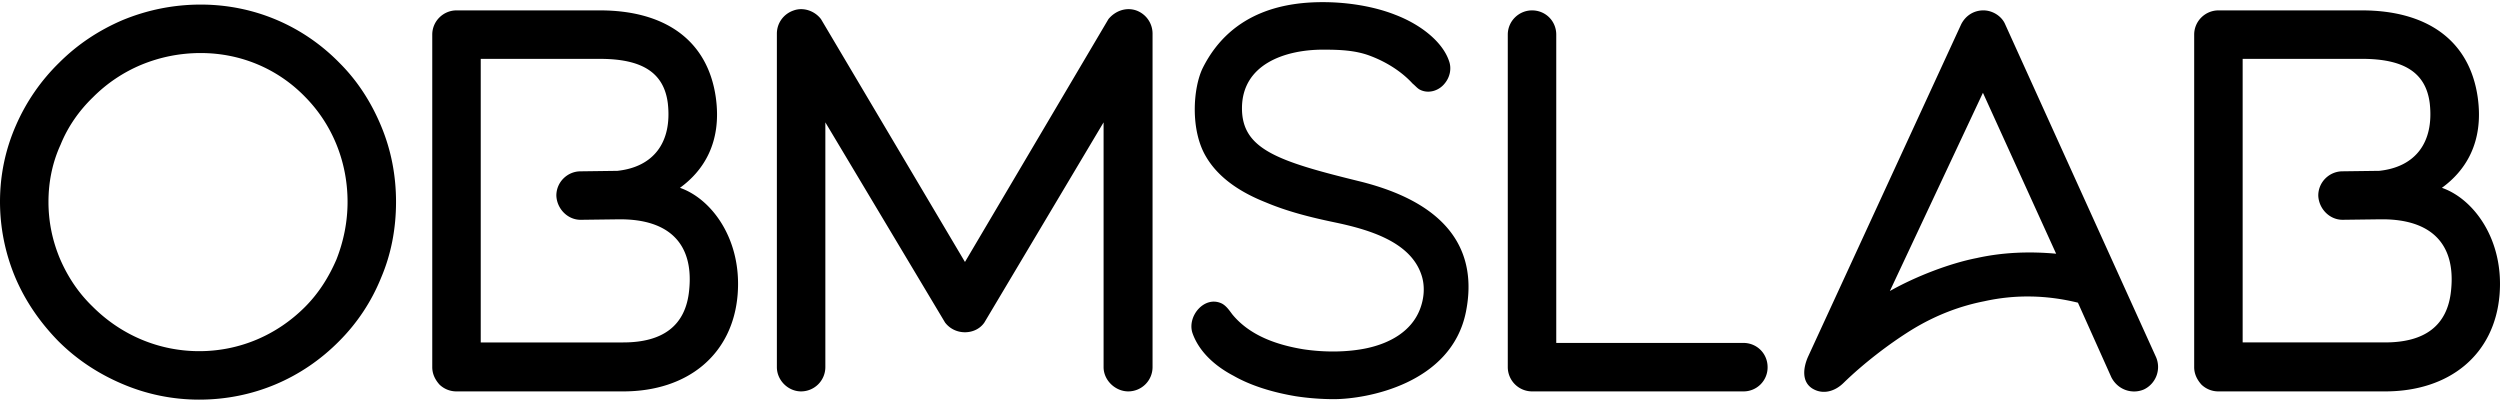 <svg preserveAspectRatio="xMidYMid meet" data-bbox="0.673 0.367 222.436 35.366" xmlns="http://www.w3.org/2000/svg" viewBox="0.673 0.367 222.436 35.366" height="36" width="224" data-type="shape" role="presentation" aria-hidden="true">
    <g>
        <path d="M18.4 35.733c-2.373 0-4.702-.474-6.901-1.423-2.114-.906-4.012-2.157-5.65-3.796-1.596-1.638-2.89-3.493-3.796-5.606a17.44 17.44 0 0 1-1.38-6.772c0-2.372.474-4.658 1.423-6.814a17.61 17.61 0 0 1 3.839-5.564c1.639-1.639 3.536-2.89 5.65-3.795 2.2-.906 4.528-1.38 6.944-1.38 4.7 0 9.1 1.854 12.378 5.218 1.596 1.596 2.803 3.494 3.666 5.564.906 2.156 1.337 4.442 1.337 6.771 0 2.372-.431 4.658-1.337 6.772a16.962 16.962 0 0 1-3.71 5.607c-3.32 3.364-7.72 5.218-12.464 5.218Zm.129-30.838c-1.812 0-3.58.345-5.262 1.036a13.303 13.303 0 0 0-4.313 2.89c-1.25 1.207-2.243 2.63-2.89 4.226-.733 1.596-1.078 3.32-1.078 5.09 0 1.768.345 3.45 1.035 5.089.69 1.595 1.639 3.019 2.89 4.226 2.544 2.545 5.909 3.968 9.488 3.968 3.58 0 6.901-1.423 9.403-3.925 1.207-1.207 2.113-2.63 2.803-4.226.647-1.64.992-3.364.992-5.133 0-3.536-1.337-6.857-3.752-9.316-2.459-2.544-5.78-3.925-9.316-3.925Zm47.775 21.479C65.873 31.722 61.862 35 56.126 35H41.289a2.16 2.16 0 0 1-1.51-.604c-.388-.431-.646-.949-.646-1.553V3.256c0-1.207.992-2.156 2.156-2.156h12.767c5.65 0 9.574 2.545 10.308 7.763.56 4.055-1.165 6.556-3.192 8.023 2.847.992 5.52 4.614 5.132 9.488Zm-4.313-.388c.432-4.227-1.897-6.297-6.124-6.297h-.13l-3.364.043h-.043c-1.164 0-2.113-.992-2.156-2.156 0-1.208.992-2.157 2.156-2.157l3.278-.043c3.192-.345 4.874-2.502 4.486-5.995-.345-2.804-2.373-3.968-6.038-3.968h-10.61v25.23h12.68c3.493 0 5.564-1.466 5.865-4.657ZM101.064 35c-1.164 0-2.2-.992-2.2-2.157v-21.78l-10.61 17.813c-.388.56-1.034.862-1.725.862-.69 0-1.337-.302-1.768-.862L74.108 11.063v21.78A2.163 2.163 0 0 1 71.952 35c-1.165 0-2.157-.992-2.157-2.157V3.17c0-.949.604-1.768 1.51-2.07.862-.302 1.854.043 2.415.776l12.81 21.608L99.296 1.876c.604-.733 1.553-1.078 2.458-.776a2.192 2.192 0 0 1 1.467 2.07v29.673A2.163 2.163 0 0 1 101.064 35Zm18.307.69c-1.121 0-2.285-.086-3.407-.259-2.07-.345-4.011-.949-5.52-1.811-1.898-.992-3.149-2.33-3.666-3.796-.518-1.51 1.078-3.407 2.631-2.63.388.215.646.603.905.948 1.553 1.898 3.968 2.718 6.297 3.106 1.984.302 4.011.258 5.65-.087 2.027-.43 3.968-1.466 4.744-3.45.389-.992.475-2.113.13-3.105-.992-2.933-4.658-4.011-7.764-4.658-2.07-.432-4.14-.95-6.081-1.769-2.07-.82-4.14-2.07-5.305-4.054-1.423-2.372-1.164-6.124-.302-7.893C110.314.971 115.404.367 118.38.367c2.242 0 4.571.388 6.426 1.121 2.372.906 4.227 2.459 4.787 4.097.259.69.087 1.467-.388 2.028-.517.647-1.466.948-2.243.517-.215-.13-.388-.345-.603-.517-.863-.95-2.157-1.855-3.753-2.459-1.337-.517-2.803-.56-4.226-.56-3.365 0-7.203 1.293-7.203 5.218 0 3.623 3.148 4.701 10.351 6.47 9.23 2.242 10.437 7.332 9.575 11.645-1.294 6.426-8.885 7.763-11.732 7.763Zm36.417-.69h-18.805a2.163 2.163 0 0 1-2.156-2.157V3.256c0-1.207.992-2.156 2.156-2.156 1.208 0 2.157.949 2.157 2.156v27.431h16.648c1.207 0 2.156.949 2.156 2.156A2.136 2.136 0 0 1 155.788 35Zm35.634-.172c-.992.43-2.286.086-2.89-1.079l-2.976-6.642c-2.803-.69-5.606-.733-8.324-.13-2.199.432-4.356 1.252-6.469 2.546-2.157 1.337-4.399 3.105-6.038 4.7-.82.82-1.898 1.079-2.804.518-.948-.604-.819-1.811-.388-2.803L175.162 2.35c.388-.777 1.122-1.251 1.984-1.251.82 0 1.639.518 1.941 1.25l13.413 29.59a2.215 2.215 0 0 1-1.078 2.89ZM177.103 8.431l-8.281 17.64c2.286-1.294 5.305-2.458 7.72-2.933 2.329-.517 4.702-.604 7.074-.388l-6.513-14.319Zm45.968 17.942C222.64 31.722 218.629 35 212.892 35h-14.836a2.155 2.155 0 0 1-1.51-.604c-.388-.431-.647-.949-.647-1.553V3.256c0-1.207.992-2.156 2.157-2.156h12.766c5.65 0 9.575 2.545 10.308 7.763.561 4.055-1.164 6.556-3.191 8.023 2.846.992 5.52 4.614 5.132 9.488Zm-4.313-.388c.431-4.227-1.898-6.297-6.124-6.297h-.13l-3.364.043h-.043c-1.165 0-2.113-.992-2.157-2.156 0-1.208.992-2.157 2.157-2.157l3.278-.043c3.191-.345 4.873-2.502 4.485-5.995-.345-2.804-2.372-3.968-6.038-3.968h-10.61v25.23h12.68c3.494 0 5.564-1.466 5.866-4.657Z"></path>
    </g>
</svg>
